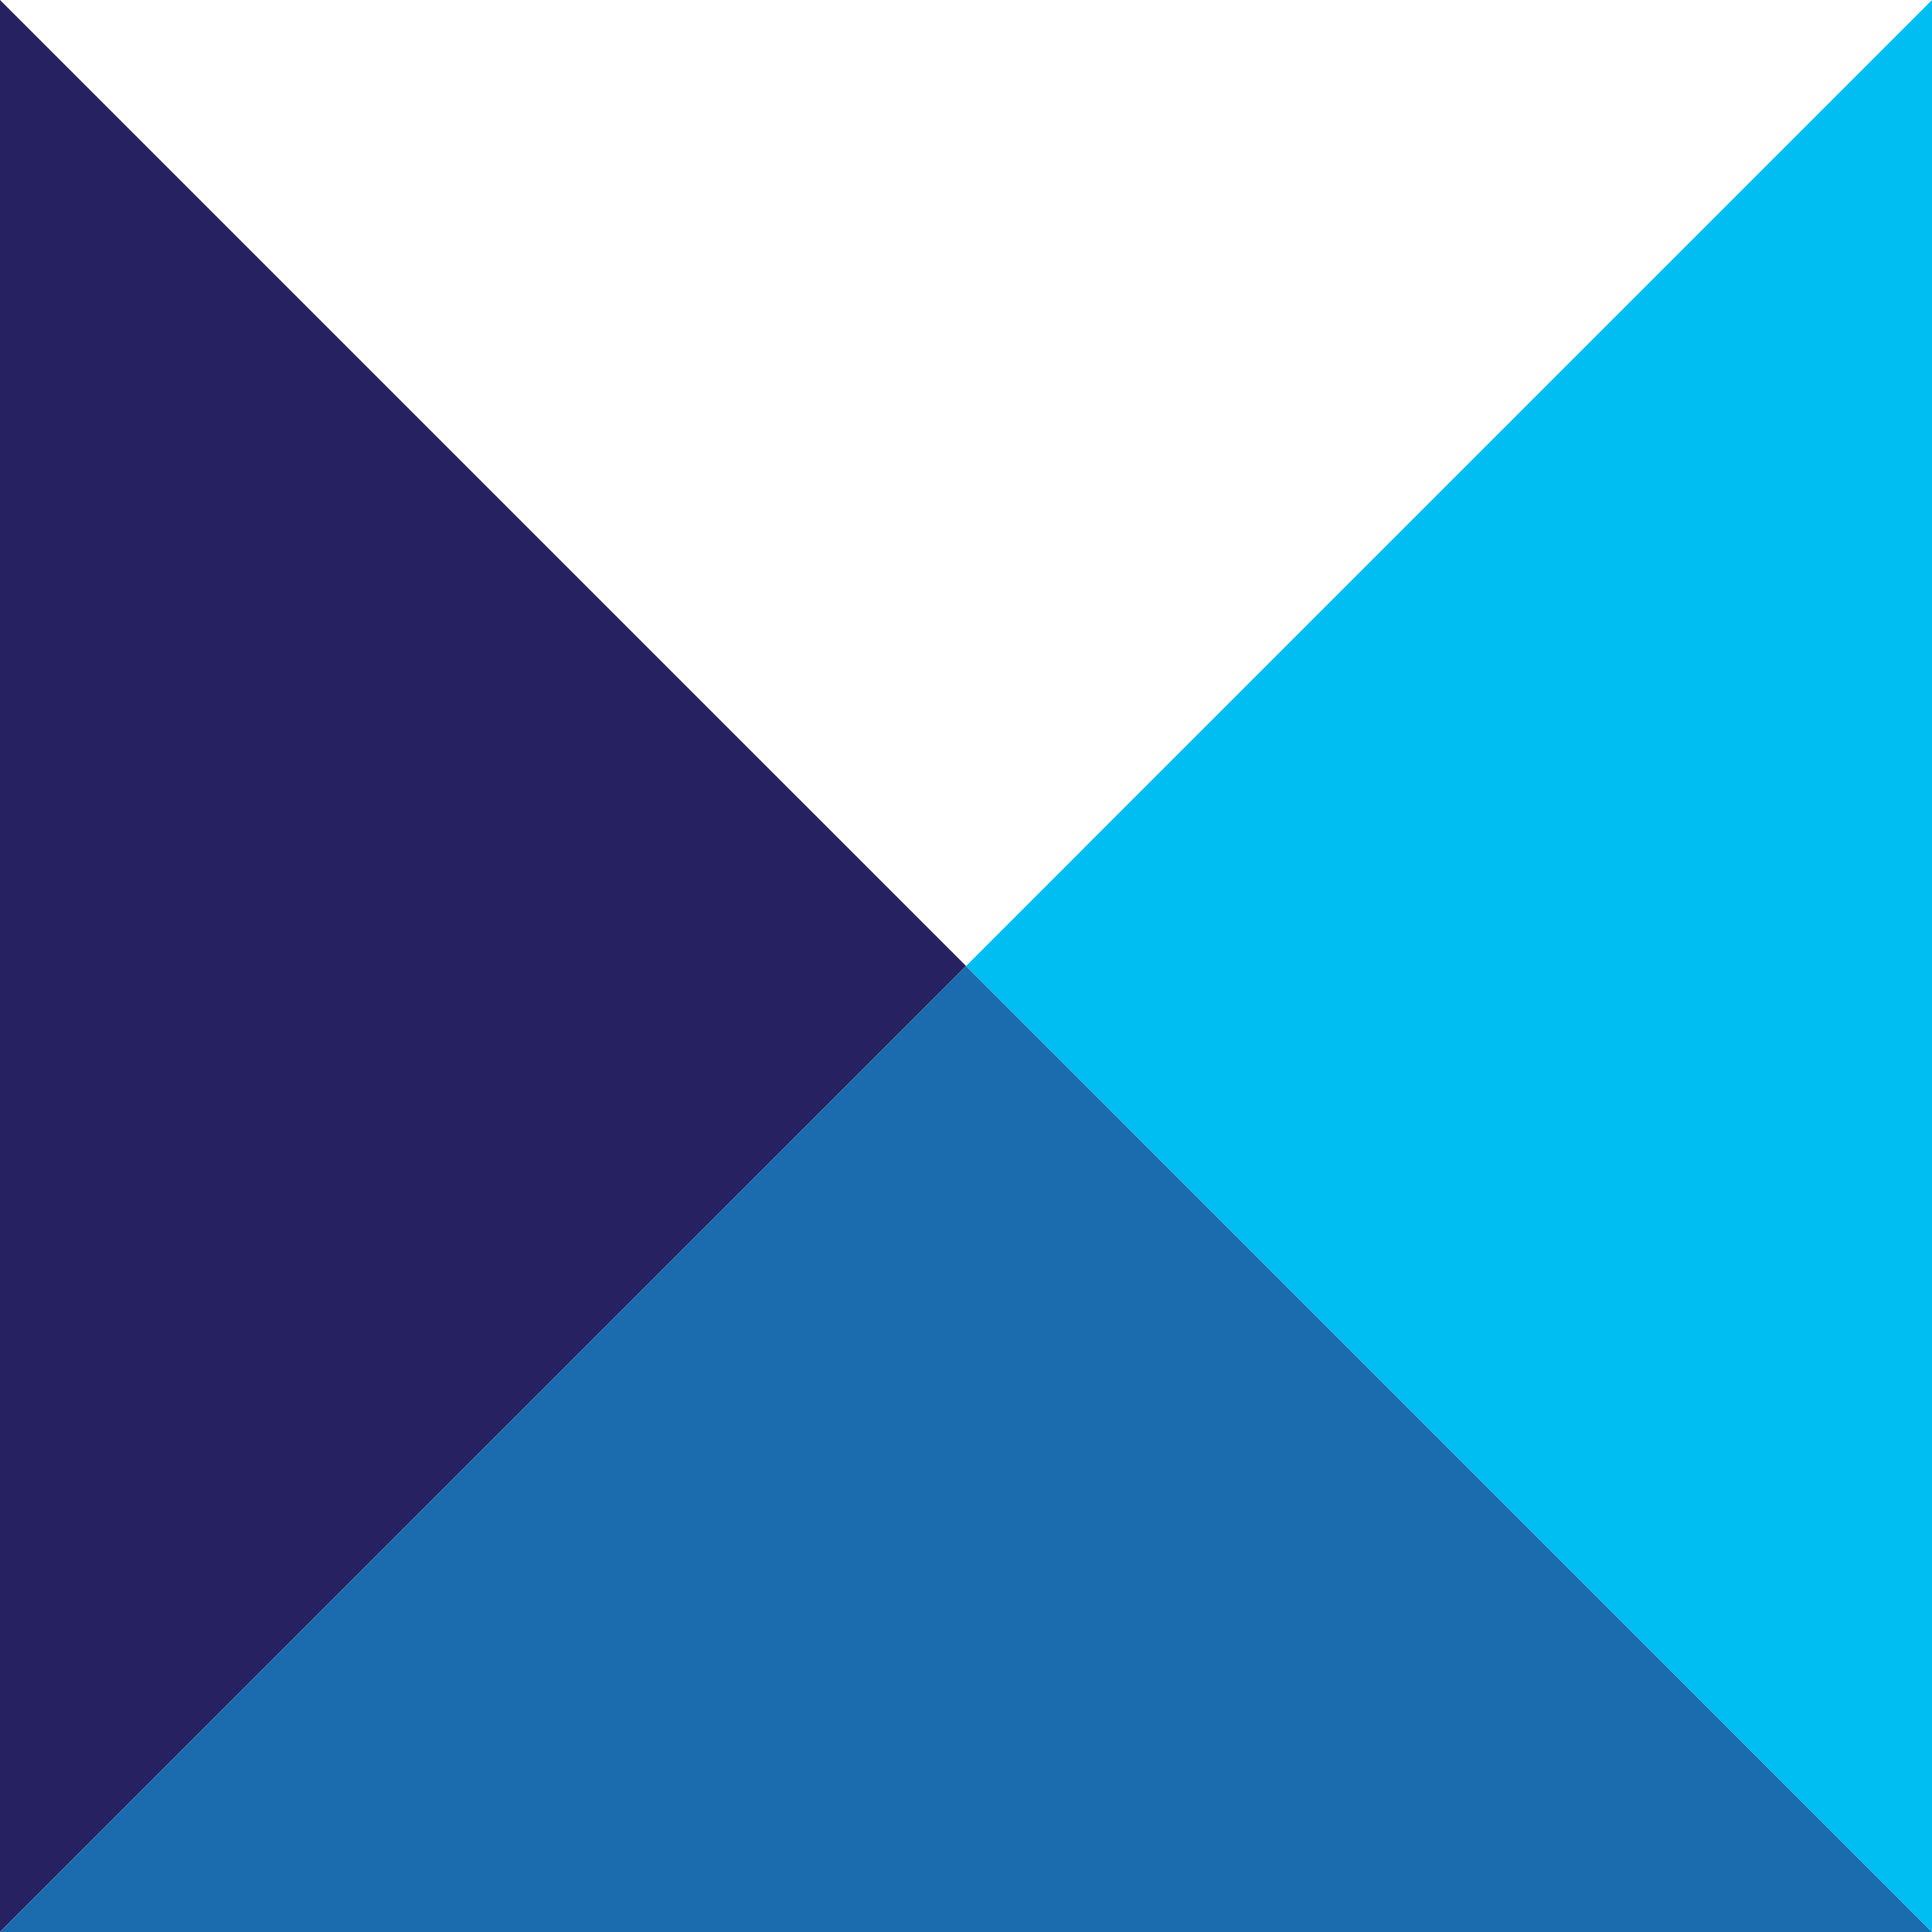 <?xml version="1.0" encoding="utf-8"?>
<!-- Generator: Adobe Illustrator 17.0.0, SVG Export Plug-In . SVG Version: 6.00 Build 0)  -->
<!DOCTYPE svg PUBLIC "-//W3C//DTD SVG 1.1//EN" "http://www.w3.org/Graphics/SVG/1.1/DTD/svg11.dtd">
<svg version="1.1" id="Layer_1" xmlns="http://www.w3.org/2000/svg" xmlns:xlink="http://www.w3.org/1999/xlink" x="0px" y="0px"
	 width="31.524px" height="31.524px" viewBox="0 0 31.524 31.524" enable-background="new 0 0 31.524 31.524" xml:space="preserve">
<path opacity="0.65" fill="#00AEEF" d="M130.428,22.593l4.101-5.849l-4.123-6.022c-0.086-0.129-0.215-0.194-0.366-0.194
	c-0.41,0-0.626-0.345-0.626-0.712c0-0.475,0.432-0.691,0.863-0.691c0.539,0,0.928,0.346,1.23,0.777l2.763,3.993l1.079,1.748
	l1.058-1.748l2.785-3.993c0.301-0.431,0.689-0.777,1.23-0.777c0.432,0,0.863,0.216,0.863,0.691c0,0.367-0.217,0.712-0.627,0.712
	c-0.15,0-0.279,0.065-0.367,0.194l-4.122,6.022l4.1,5.849c0.086,0.129,0.195,0.194,0.346,0.194c0.367,0,0.691,0.324,0.691,0.713
	c0,0.453-0.432,0.734-0.906,0.734c-0.109,0-0.195,0-0.281-0.021c-0.41-0.109-0.713-0.453-0.949-0.777l-2.742-3.864l-1.079-1.726
	l-1.079,1.726l-2.741,3.864c-0.302,0.41-0.713,0.799-1.23,0.799c-0.453,0-0.906-0.238-0.906-0.734c0-0.367,0.302-0.713,0.69-0.713
	C130.233,22.787,130.341,22.722,130.428,22.593z"/>
<g>
	<path fill="#262262" d="M54.904,9.75c0.193-0.367,0.539-0.626,1.014-0.626c0.389,0,0.734,0.281,0.734,0.691
		c0,0.259-0.151,0.518-0.41,0.626c0,0-0.151,0.064-0.151,0.28v11.915c0,0.215,0.151,0.281,0.151,0.281
		c0.259,0.108,0.41,0.367,0.41,0.625c0,0.41-0.346,0.691-0.734,0.691c-0.798,0-1.208-0.691-1.208-1.512v-8.094l0.064-1.791h-0.021
		l-0.972,1.791l-4.446,7.663c-0.129,0.259-0.366,0.367-0.604,0.367c-0.237,0-0.476-0.108-0.604-0.367l-4.468-7.684l-0.95-1.77
		h-0.021l0.064,1.791v8.094c0,0.82-0.41,1.512-1.208,1.512c-0.389,0-0.734-0.281-0.734-0.691c0-0.258,0.151-0.517,0.41-0.625
		c0,0,0.151-0.066,0.151-0.281V10.722c0-0.216-0.151-0.28-0.151-0.28c-0.259-0.108-0.41-0.367-0.41-0.626
		c0-0.41,0.346-0.691,0.734-0.691c0.475,0,0.819,0.259,1.014,0.626c0.022,0.043,0.044,0.087,6.174,10.771
		C54.86,9.837,54.883,9.794,54.904,9.75z"/>
	<path fill="#262262" d="M75.646,16.679c0,4.231-3.432,7.662-7.662,7.662s-7.662-3.432-7.662-7.662c0-4.23,3.432-7.663,7.662-7.663
		S75.646,12.449,75.646,16.679z M74.266,16.679c0-3.454-2.806-6.26-6.281-6.26c-3.453,0-6.26,2.806-6.26,6.26
		c0,3.475,2.807,6.281,6.26,6.281C71.46,22.961,74.266,20.154,74.266,16.679z"/>
	<path fill="#262262" d="M80.05,22.463V10.722c0-0.216-0.151-0.28-0.151-0.28c-0.259-0.108-0.409-0.367-0.409-0.626
		c0-0.41,0.345-0.691,0.733-0.691h5.418c2.331,0,4.23,1.878,4.23,4.209c0,1.274-0.691,2.46-1.641,3.065
		c1.382,0.647,2.374,2.137,2.374,3.669c0,2.332-1.899,4.167-4.165,4.167h-6.411c-0.389,0-0.712-0.346-0.712-0.734
		c0-0.324,0.216-0.562,0.475-0.648C79.964,22.787,80.05,22.636,80.05,22.463z M86.439,17.261h-5.008v5.116
		c0,0.195-0.044,0.41-0.151,0.474h5.159c1.554,0,2.806-1.229,2.806-2.784C89.245,18.406,87.993,17.261,86.439,17.261z
		 M85.641,10.505h-4.317c0.108,0.108,0.108,0.281,0.108,0.411v4.942h4.554c1.532,0,2.504-0.906,2.504-2.525
		C88.489,11.758,87.216,10.505,85.641,10.505z"/>
	<path fill="#262262" d="M95.029,23.542V9.816c0-0.367,0.324-0.691,0.69-0.691c0.389,0,0.691,0.324,0.691,0.691v13.727
		c0,0.367-0.303,0.691-0.691,0.691C95.354,24.234,95.029,23.91,95.029,23.542z"/>
	<path fill="#262262" d="M101.764,24.234c-0.389,0-0.734-0.281-0.734-0.691c0-0.258,0.151-0.517,0.411-0.625
		c0,0,0.15-0.066,0.15-0.281V10.722c0-0.216-0.15-0.28-0.15-0.28c-0.26-0.108-0.411-0.367-0.411-0.626
		c0-0.41,0.346-0.691,0.734-0.691c0.799,0,1.208,0.691,1.208,1.511v11.806c0,0.13,0,0.302-0.107,0.409h7.36
		c0.389,0,0.69,0.303,0.69,0.67c0,0.389-0.302,0.713-0.69,0.713H101.764z"/>
	<path fill="#262262" d="M116.699,10.505c0.108,0.108,0.108,0.281,0.108,0.411v5.267h6.713c0.388,0,0.69,0.324,0.69,0.69
		c0,0.388-0.303,0.691-0.69,0.691h-6.713v4.877c0,0.13,0,0.302-0.108,0.409h8.504c0.39,0,0.691,0.281,0.691,0.67
		c0,0.389-0.302,0.713-0.691,0.713h-9.604c-0.388,0-0.734-0.281-0.734-0.691c0-0.258,0.152-0.517,0.411-0.625
		c0,0,0.15-0.066,0.15-0.281V10.722c0-0.216-0.15-0.28-0.15-0.28c-0.259-0.108-0.411-0.367-0.411-0.626
		c0-0.41,0.347-0.691,0.734-0.691h9.195c0.389,0,0.69,0.324,0.69,0.691c0,0.388-0.302,0.69-0.69,0.69H116.699z"/>
	<path fill="#262262" d="M145.644,24.234c-0.389,0-0.732-0.281-0.732-0.691c0-0.258,0.15-0.517,0.408-0.625
		c0,0,0.152-0.066,0.152-0.281V10.722c0-0.216-0.152-0.28-0.152-0.28c-0.258-0.108-0.408-0.367-0.408-0.626
		c0-0.41,0.344-0.691,0.732-0.691c0.799,0,1.209,0.691,1.209,1.511v11.806c0,0.13,0,0.302-0.107,0.409h7.359
		c0.389,0,0.691,0.303,0.691,0.67c0,0.389-0.303,0.713-0.691,0.713H145.644z"/>
	<path fill="#262262" d="M164.984,9.556l4.855,13.016c0.045,0.15,0.152,0.237,0.281,0.259c0.324,0.087,0.539,0.345,0.539,0.69
		c0,0.432-0.389,0.713-0.799,0.713c-0.646,0-1.1-0.54-1.316-1.08l-1.143-3.108h-6.434l-1.143,3.108
		c-0.217,0.54-0.67,1.08-1.316,1.08c-0.41,0-0.799-0.281-0.799-0.713c0-0.346,0.215-0.604,0.539-0.69
		c0.129-0.022,0.238-0.108,0.281-0.259l4.855-13.016c0.129-0.367,0.453-0.54,0.799-0.54C164.531,9.016,164.855,9.189,164.984,9.556z
		 M164.724,12.902l-0.539-1.727h-0.021l-0.518,1.727l-2.201,5.763h5.48L164.724,12.902z"/>
	<path fill="#262262" d="M174.675,22.463V10.722c0-0.216-0.15-0.28-0.15-0.28c-0.26-0.108-0.412-0.367-0.412-0.626
		c0-0.41,0.346-0.691,0.734-0.691h5.418c2.33,0,4.23,1.878,4.23,4.209c0,1.274-0.689,2.46-1.641,3.065
		c1.383,0.647,2.375,2.137,2.375,3.669c0,2.332-1.9,4.167-4.166,4.167h-6.41c-0.389,0-0.713-0.346-0.713-0.734
		c0-0.324,0.217-0.562,0.475-0.648C174.589,22.787,174.675,22.636,174.675,22.463z M181.064,17.261h-5.008v5.116
		c0,0.195-0.043,0.41-0.15,0.474h5.158c1.555,0,2.807-1.229,2.807-2.784C183.871,18.406,182.619,17.261,181.064,17.261z
		 M180.265,10.505h-4.316c0.107,0.108,0.107,0.281,0.107,0.411v4.942h4.555c1.533,0,2.504-0.906,2.504-2.525
		C183.115,11.758,181.841,10.505,180.265,10.505z"/>
	<path fill="#262262" d="M193.302,24.341c-1.49,0-3.086-0.518-4.209-1.252c-0.193-0.129-0.346-0.346-0.346-0.604
		c0-0.324,0.238-0.669,0.67-0.669c0.236,0,0.41,0.086,0.561,0.194c0.863,0.604,2.094,0.95,3.324,0.95
		c2.051,0,3.863-0.886,3.863-2.461c0-1.727-1.922-2.461-4.037-3.172c-2.027-0.691-4.445-1.856-4.445-4.338
		c0-2.59,2.504-3.972,4.898-3.972c1.469,0,2.85,0.476,3.908,1.338c0.215,0.173,0.324,0.389,0.324,0.583
		c0,0.497-0.648,0.906-1.166,0.497c-0.777-0.626-1.965-1.036-3-1.036c-1.922,0-3.584,0.971-3.584,2.633
		c0,1.619,1.922,2.418,3.842,3.065c2.094,0.712,4.641,1.662,4.641,4.382C198.546,23.24,195.654,24.341,193.302,24.341z"/>
</g>
<g>
	<polygon fill="#262262" points="0,0 0,15.762 0,31.524 15.763,15.762 	"/>
	<polygon fill="#1A6CAE" points="15.763,15.762 0,31.524 15.763,31.524 31.524,31.524 	"/>
	<polygon fill="#00BDF2" points="15.763,15.762 31.524,31.524 31.524,15.762 31.524,0 	"/>
</g>
</svg>
